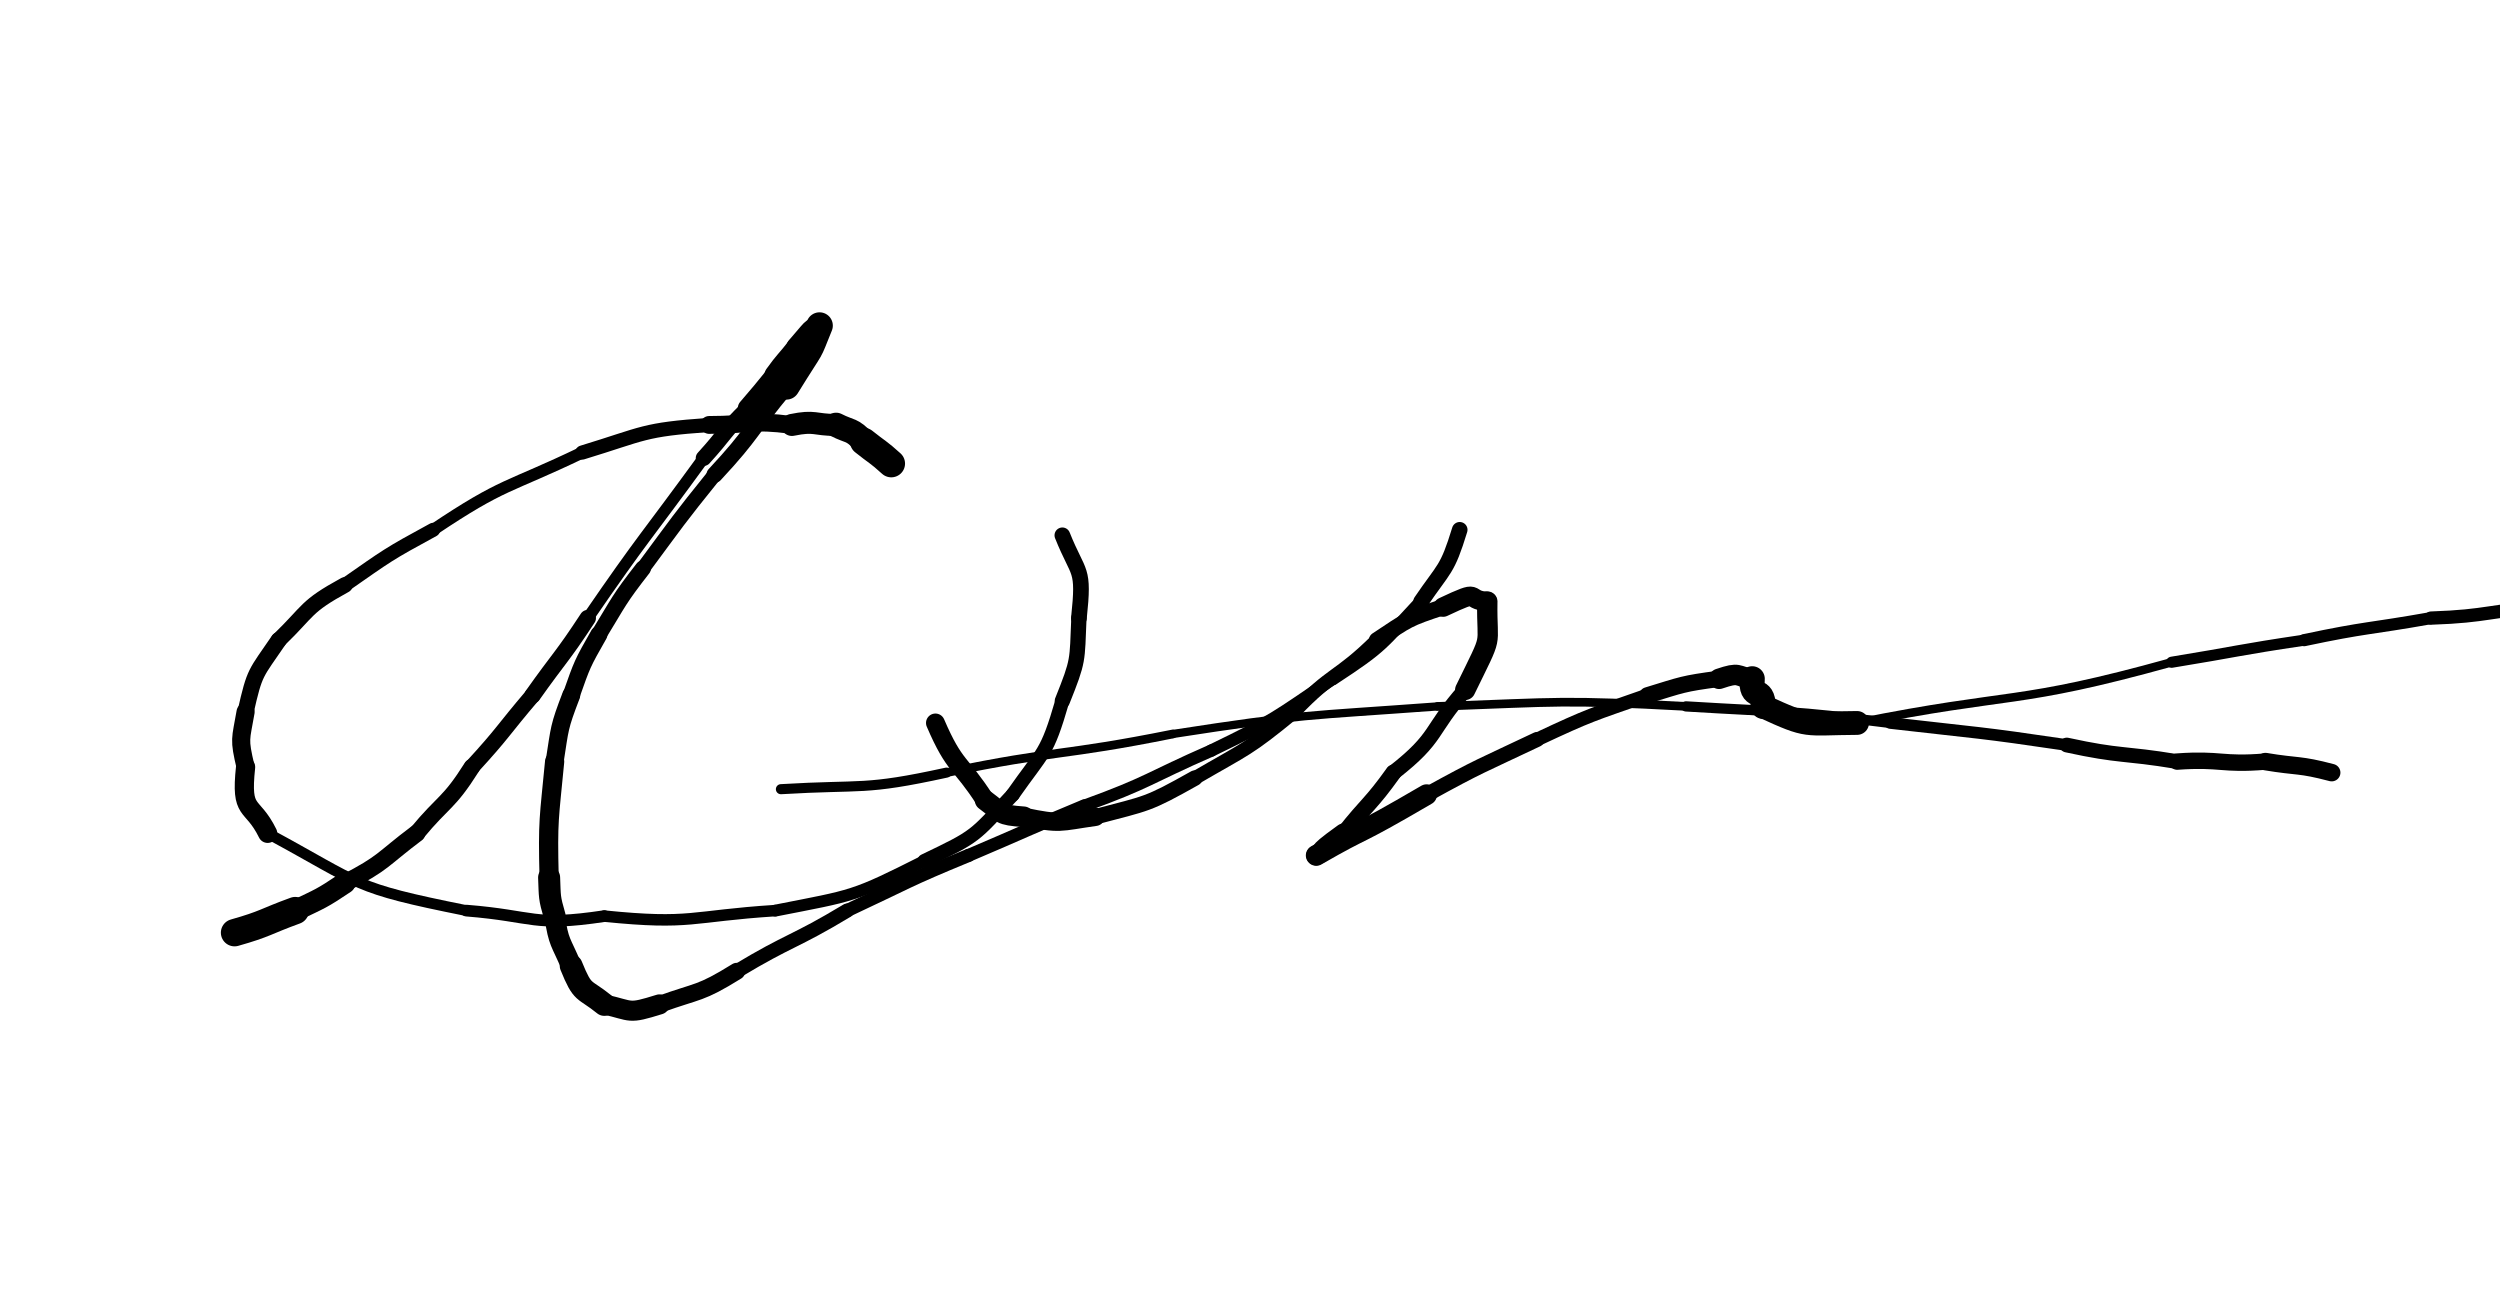 <svg xmlns="http://www.w3.org/2000/svg" xmlns:xlink="http://www.w3.org/1999/xlink" viewBox="0 0 453 236" width="453" height="236"><path d="M 42.500,169.000 C 48.180,167.394 48.000,167.000 53.500,165.000" stroke-width="4.959" stroke="black" fill="none" stroke-linecap="round"></path><path d="M 53.500,165.000 C 58.162,162.761 58.180,162.894 62.500,160.000" stroke-width="3.842" stroke="black" fill="none" stroke-linecap="round"></path><path d="M 62.500,160.000 C 69.715,156.282 69.162,155.761 75.500,151.000" stroke-width="3.142" stroke="black" fill="none" stroke-linecap="round"></path><path d="M 75.500,151.000 C 80.477,144.980 81.215,145.782 85.500,139.000" stroke-width="2.992" stroke="black" fill="none" stroke-linecap="round"></path><path d="M 85.500,139.000 C 91.277,132.715 90.977,132.480 96.500,126.000" stroke-width="2.862" stroke="black" fill="none" stroke-linecap="round"></path><path d="M 96.500,126.000 C 101.469,118.978 101.777,119.215 106.500,112.000" stroke-width="2.973" stroke="black" fill="none" stroke-linecap="round"></path><path d="M 106.500,112.000 C 116.649,97.218 116.969,97.478 127.500,83.000" stroke-width="2.115" stroke="black" fill="none" stroke-linecap="round"></path><path d="M 127.500,83.000 C 131.557,78.549 131.149,78.218 135.500,74.000" stroke-width="2.861" stroke="black" fill="none" stroke-linecap="round"></path><path d="M 135.500,74.000 C 138.027,71.022 138.057,71.049 140.500,68.000" stroke-width="3.629" stroke="black" fill="none" stroke-linecap="round"></path><path d="M 140.500,68.000 C 142.376,65.389 142.527,65.522 144.500,63.000" stroke-width="3.978" stroke="black" fill="none" stroke-linecap="round"></path><path d="M 144.500,63.000 C 148.811,57.911 146.376,60.889 148.500,59.000" stroke-width="4.101" stroke="black" fill="none" stroke-linecap="round"></path><path d="M 148.500,59.000 C 146.091,64.897 147.811,61.411 142.500,70.000" stroke-width="4.818" stroke="black" fill="none" stroke-linecap="round"></path><path d="M 142.500,70.000 C 135.878,77.904 136.591,78.397 129.500,86.000" stroke-width="2.962" stroke="black" fill="none" stroke-linecap="round"></path><path d="M 129.500,86.000 C 122.773,94.338 122.878,94.404 116.500,103.000" stroke-width="2.615" stroke="black" fill="none" stroke-linecap="round"></path><path d="M 116.500,103.000 C 112.037,108.743 112.273,108.838 108.500,115.000" stroke-width="2.901" stroke="black" fill="none" stroke-linecap="round"></path><path d="M 108.500,115.000 C 105.477,120.317 105.537,120.243 103.500,126.000" stroke-width="3.107" stroke="black" fill="none" stroke-linecap="round"></path><path d="M 103.500,126.000 C 101.241,131.888 101.477,131.817 100.500,138.000" stroke-width="3.262" stroke="black" fill="none" stroke-linecap="round"></path><path d="M 100.500,138.000 C 99.500,148.524 99.241,148.388 99.500,159.000" stroke-width="3.483" stroke="black" fill="none" stroke-linecap="round"></path><path d="M 99.500,159.000 C 99.646,162.584 99.500,162.524 100.500,166.000" stroke-width="3.991" stroke="black" fill="none" stroke-linecap="round"></path><path d="M 100.500,166.000 C 101.218,170.943 101.646,170.584 103.500,175.000" stroke-width="3.717" stroke="black" fill="none" stroke-linecap="round"></path><path d="M 103.500,175.000 C 105.662,180.321 105.718,178.943 109.500,182.000" stroke-width="4.149" stroke="black" fill="none" stroke-linecap="round"></path><path d="M 109.500,182.000 C 114.744,183.189 113.662,183.821 119.500,182.000" stroke-width="3.643" stroke="black" fill="none" stroke-linecap="round"></path><path d="M 119.500,182.000 C 126.696,179.402 126.744,180.189 133.500,176.000" stroke-width="3.074" stroke="black" fill="none" stroke-linecap="round"></path><path d="M 133.500,176.000 C 143.300,170.100 143.696,170.902 153.500,165.000" stroke-width="2.570" stroke="black" fill="none" stroke-linecap="round"></path><path d="M 153.500,165.000 C 164.448,159.883 164.300,159.600 175.500,155.000" stroke-width="2.392" stroke="black" fill="none" stroke-linecap="round"></path><path d="M 175.500,155.000 C 186.012,150.529 185.948,150.383 196.500,146.000" stroke-width="2.339" stroke="black" fill="none" stroke-linecap="round"></path><path d="M 196.500,146.000 C 208.355,141.696 208.012,141.029 219.500,136.000" stroke-width="2.233" stroke="black" fill="none" stroke-linecap="round"></path><path d="M 219.500,136.000 C 231.129,130.369 230.855,130.196 241.500,123.000" stroke-width="2.243" stroke="black" fill="none" stroke-linecap="round"></path><path d="M 241.500,123.000 C 250.713,116.967 250.129,116.869 257.500,109.000" stroke-width="2.361" stroke="black" fill="none" stroke-linecap="round"></path><path d="M 257.500,109.000 C 261.730,102.772 262.213,103.467 264.500,96.000" stroke-width="2.828" stroke="black" fill="none" stroke-linecap="round"></path><path d="M 161.500,84.000 C 159.117,81.832 159.000,82.000 156.500,80.000" stroke-width="4.986" stroke="black" fill="none" stroke-linecap="round"></path><path d="M 156.500,80.000 C 154.240,77.632 154.117,78.332 151.500,77.000" stroke-width="4.446" stroke="black" fill="none" stroke-linecap="round"></path><path d="M 151.500,77.000 C 147.500,77.000 147.740,76.132 143.500,77.000" stroke-width="3.992" stroke="black" fill="none" stroke-linecap="round"></path><path d="M 143.500,77.000 C 135.895,76.027 136.000,77.000 128.500,77.000" stroke-width="3.232" stroke="black" fill="none" stroke-linecap="round"></path><path d="M 128.500,77.000 C 116.407,77.855 116.895,78.527 105.500,82.000" stroke-width="2.567" stroke="black" fill="none" stroke-linecap="round"></path><path d="M 105.500,82.000 C 91.769,88.594 91.407,87.355 78.500,96.000" stroke-width="2.155" stroke="black" fill="none" stroke-linecap="round"></path><path d="M 78.500,96.000 C 70.159,100.529 70.269,100.594 62.500,106.000" stroke-width="2.538" stroke="black" fill="none" stroke-linecap="round"></path><path d="M 62.500,106.000 C 55.196,110.000 56.159,110.529 50.500,116.000" stroke-width="2.852" stroke="black" fill="none" stroke-linecap="round"></path><path d="M 50.500,116.000 C 46.266,122.229 46.196,121.500 44.500,129.000" stroke-width="2.933" stroke="black" fill="none" stroke-linecap="round"></path><path d="M 44.500,129.000 C 43.617,134.143 43.266,133.729 44.500,139.000" stroke-width="3.284" stroke="black" fill="none" stroke-linecap="round"></path><path d="M 44.500,139.000 C 43.566,147.793 45.617,145.143 48.500,151.000" stroke-width="3.480" stroke="black" fill="none" stroke-linecap="round"></path><path d="M 48.500,151.000 C 65.990,160.448 63.566,160.793 84.500,165.000" stroke-width="1.957" stroke="black" fill="none" stroke-linecap="round"></path><path d="M 84.500,165.000 C 96.998,166.000 96.490,167.948 109.500,166.000" stroke-width="2.117" stroke="black" fill="none" stroke-linecap="round"></path><path d="M 109.500,166.000 C 125.377,167.607 124.998,166.000 140.500,165.000" stroke-width="2.081" stroke="black" fill="none" stroke-linecap="round"></path><path d="M 140.500,165.000 C 154.873,162.167 154.377,162.607 167.500,156.000" stroke-width="2.149" stroke="black" fill="none" stroke-linecap="round"></path><path d="M 167.500,156.000 C 177.128,151.391 176.373,151.667 183.500,144.000" stroke-width="2.531" stroke="black" fill="none" stroke-linecap="round"></path><path d="M 183.500,144.000 C 189.158,135.912 189.628,136.891 192.500,127.000" stroke-width="2.547" stroke="black" fill="none" stroke-linecap="round"></path><path d="M 192.500,127.000 C 195.500,119.500 195.158,119.912 195.500,112.000" stroke-width="2.769" stroke="black" fill="none" stroke-linecap="round"></path><path d="M 195.500,112.000 C 196.496,102.594 195.500,104.500 192.500,97.000" stroke-width="2.843" stroke="black" fill="none" stroke-linecap="round"></path><path d="M 169.500,131.000 C 173.011,139.168 174.000,138.000 178.500,145.000" stroke-width="3.415" stroke="black" fill="none" stroke-linecap="round"></path><path d="M 178.500,145.000 C 181.806,147.446 181.011,147.668 185.500,148.000" stroke-width="3.731" stroke="black" fill="none" stroke-linecap="round"></path><path d="M 185.500,148.000 C 192.264,149.408 191.806,148.946 198.500,148.000" stroke-width="3.333" stroke="black" fill="none" stroke-linecap="round"></path><path d="M 198.500,148.000 C 208.010,145.481 207.764,145.908 216.500,141.000" stroke-width="2.810" stroke="black" fill="none" stroke-linecap="round"></path><path d="M 216.500,141.000 C 225.895,135.519 226.010,135.981 234.500,129.000" stroke-width="2.503" stroke="black" fill="none" stroke-linecap="round"></path><path d="M 234.500,129.000 C 241.445,121.669 242.395,123.019 249.500,116.000" stroke-width="2.508" stroke="black" fill="none" stroke-linecap="round"></path><path d="M 249.500,116.000 C 255.254,112.186 254.945,112.169 261.500,110.000" stroke-width="2.922" stroke="black" fill="none" stroke-linecap="round"></path><path d="M 261.500,110.000 C 268.843,106.537 265.254,108.686 269.500,109.000" stroke-width="3.535" stroke="black" fill="none" stroke-linecap="round"></path><path d="M 269.500,109.000 C 269.357,117.966 270.843,114.037 265.500,125.000" stroke-width="3.683" stroke="black" fill="none" stroke-linecap="round"></path><path d="M 265.500,125.000 C 258.910,132.424 260.857,133.466 252.500,140.000" stroke-width="2.776" stroke="black" fill="none" stroke-linecap="round"></path><path d="M 252.500,140.000 C 248.326,145.829 247.910,145.424 243.500,151.000" stroke-width="2.915" stroke="black" fill="none" stroke-linecap="round"></path><path d="M 243.500,151.000 C 236.857,155.767 241.326,153.329 238.500,155.000" stroke-width="3.608" stroke="black" fill="none" stroke-linecap="round"></path><path d="M 238.500,155.000 C 248.397,149.304 244.357,152.267 258.500,144.000" stroke-width="3.766" stroke="black" fill="none" stroke-linecap="round"></path><path d="M 258.500,144.000 C 268.313,138.584 268.397,138.804 278.500,134.000" stroke-width="2.719" stroke="black" fill="none" stroke-linecap="round"></path><path d="M 278.500,134.000 C 288.311,129.396 288.313,129.584 298.500,126.000" stroke-width="2.486" stroke="black" fill="none" stroke-linecap="round"></path><path d="M 298.500,126.000 C 304.947,124.035 304.811,123.896 311.500,123.000" stroke-width="2.964" stroke="black" fill="none" stroke-linecap="round"></path><path d="M 311.500,123.000 C 315.392,121.682 314.447,122.535 317.500,123.000" stroke-width="3.709" stroke="black" fill="none" stroke-linecap="round"></path><path d="M 317.500,123.000 C 317.241,127.049 319.392,124.182 319.500,128.000" stroke-width="4.560" stroke="black" fill="none" stroke-linecap="round"></path><path d="M 319.500,128.000 C 328.019,131.917 326.741,131.049 336.500,131.000" stroke-width="4.319" stroke="black" fill="none" stroke-linecap="round"></path><path d="M 336.500,131.000 C 364.961,125.285 365.019,127.917 393.500,120.000" stroke-width="1.549" stroke="black" fill="none" stroke-linecap="round"></path><path d="M 393.500,120.000 C 405.507,118.041 405.461,117.785 417.500,116.000" stroke-width="2.015" stroke="black" fill="none" stroke-linecap="round"></path><path d="M 417.500,116.000 C 428.943,113.576 429.007,114.041 440.500,112.000" stroke-width="2.198" stroke="black" fill="none" stroke-linecap="round"></path><path d="M 440.500,112.000 C 451.105,111.641 450.943,110.576 461.500,110.000" stroke-width="2.408" stroke="black" fill="none" stroke-linecap="round"></path><path d="M 461.500,110.000 C 469.935,107.658 470.105,108.641 478.500,106.000" stroke-width="2.653" stroke="black" fill="none" stroke-linecap="round"></path><path d="M 478.500,106.000 C 485.474,104.639 485.435,104.658 492.500,104.000" stroke-width="2.878" stroke="black" fill="none" stroke-linecap="round"></path><path d="M 422.500,140.000 C 416.547,138.432 416.500,139.000 410.500,138.000" stroke-width="3.170" stroke="black" fill="none" stroke-linecap="round"></path><path d="M 410.500,138.000 C 402.451,138.663 402.547,137.432 394.500,138.000" stroke-width="2.974" stroke="black" fill="none" stroke-linecap="round"></path><path d="M 394.500,138.000 C 384.521,136.349 384.451,137.163 374.500,135.000" stroke-width="2.678" stroke="black" fill="none" stroke-linecap="round"></path><path d="M 374.500,135.000 C 358.538,132.627 358.521,132.849 342.500,131.000" stroke-width="2.116" stroke="black" fill="none" stroke-linecap="round"></path><path d="M 342.500,131.000 C 324.033,128.678 324.038,129.127 305.500,128.000" stroke-width="1.859" stroke="black" fill="none" stroke-linecap="round"></path><path d="M 305.500,128.000 C 282.937,126.794 283.033,127.178 260.500,128.000" stroke-width="1.573" stroke="black" fill="none" stroke-linecap="round"></path><path d="M 260.500,128.000 C 236.401,129.777 236.437,129.294 212.500,133.000" stroke-width="1.496" stroke="black" fill="none" stroke-linecap="round"></path><path d="M 212.500,133.000 C 192.081,137.101 191.901,135.777 171.500,140.000" stroke-width="1.589" stroke="black" fill="none" stroke-linecap="round"></path><path d="M 171.500,140.000 C 156.412,143.298 156.581,142.101 141.500,143.000" stroke-width="1.826" stroke="black" fill="none" stroke-linecap="round"></path></svg>